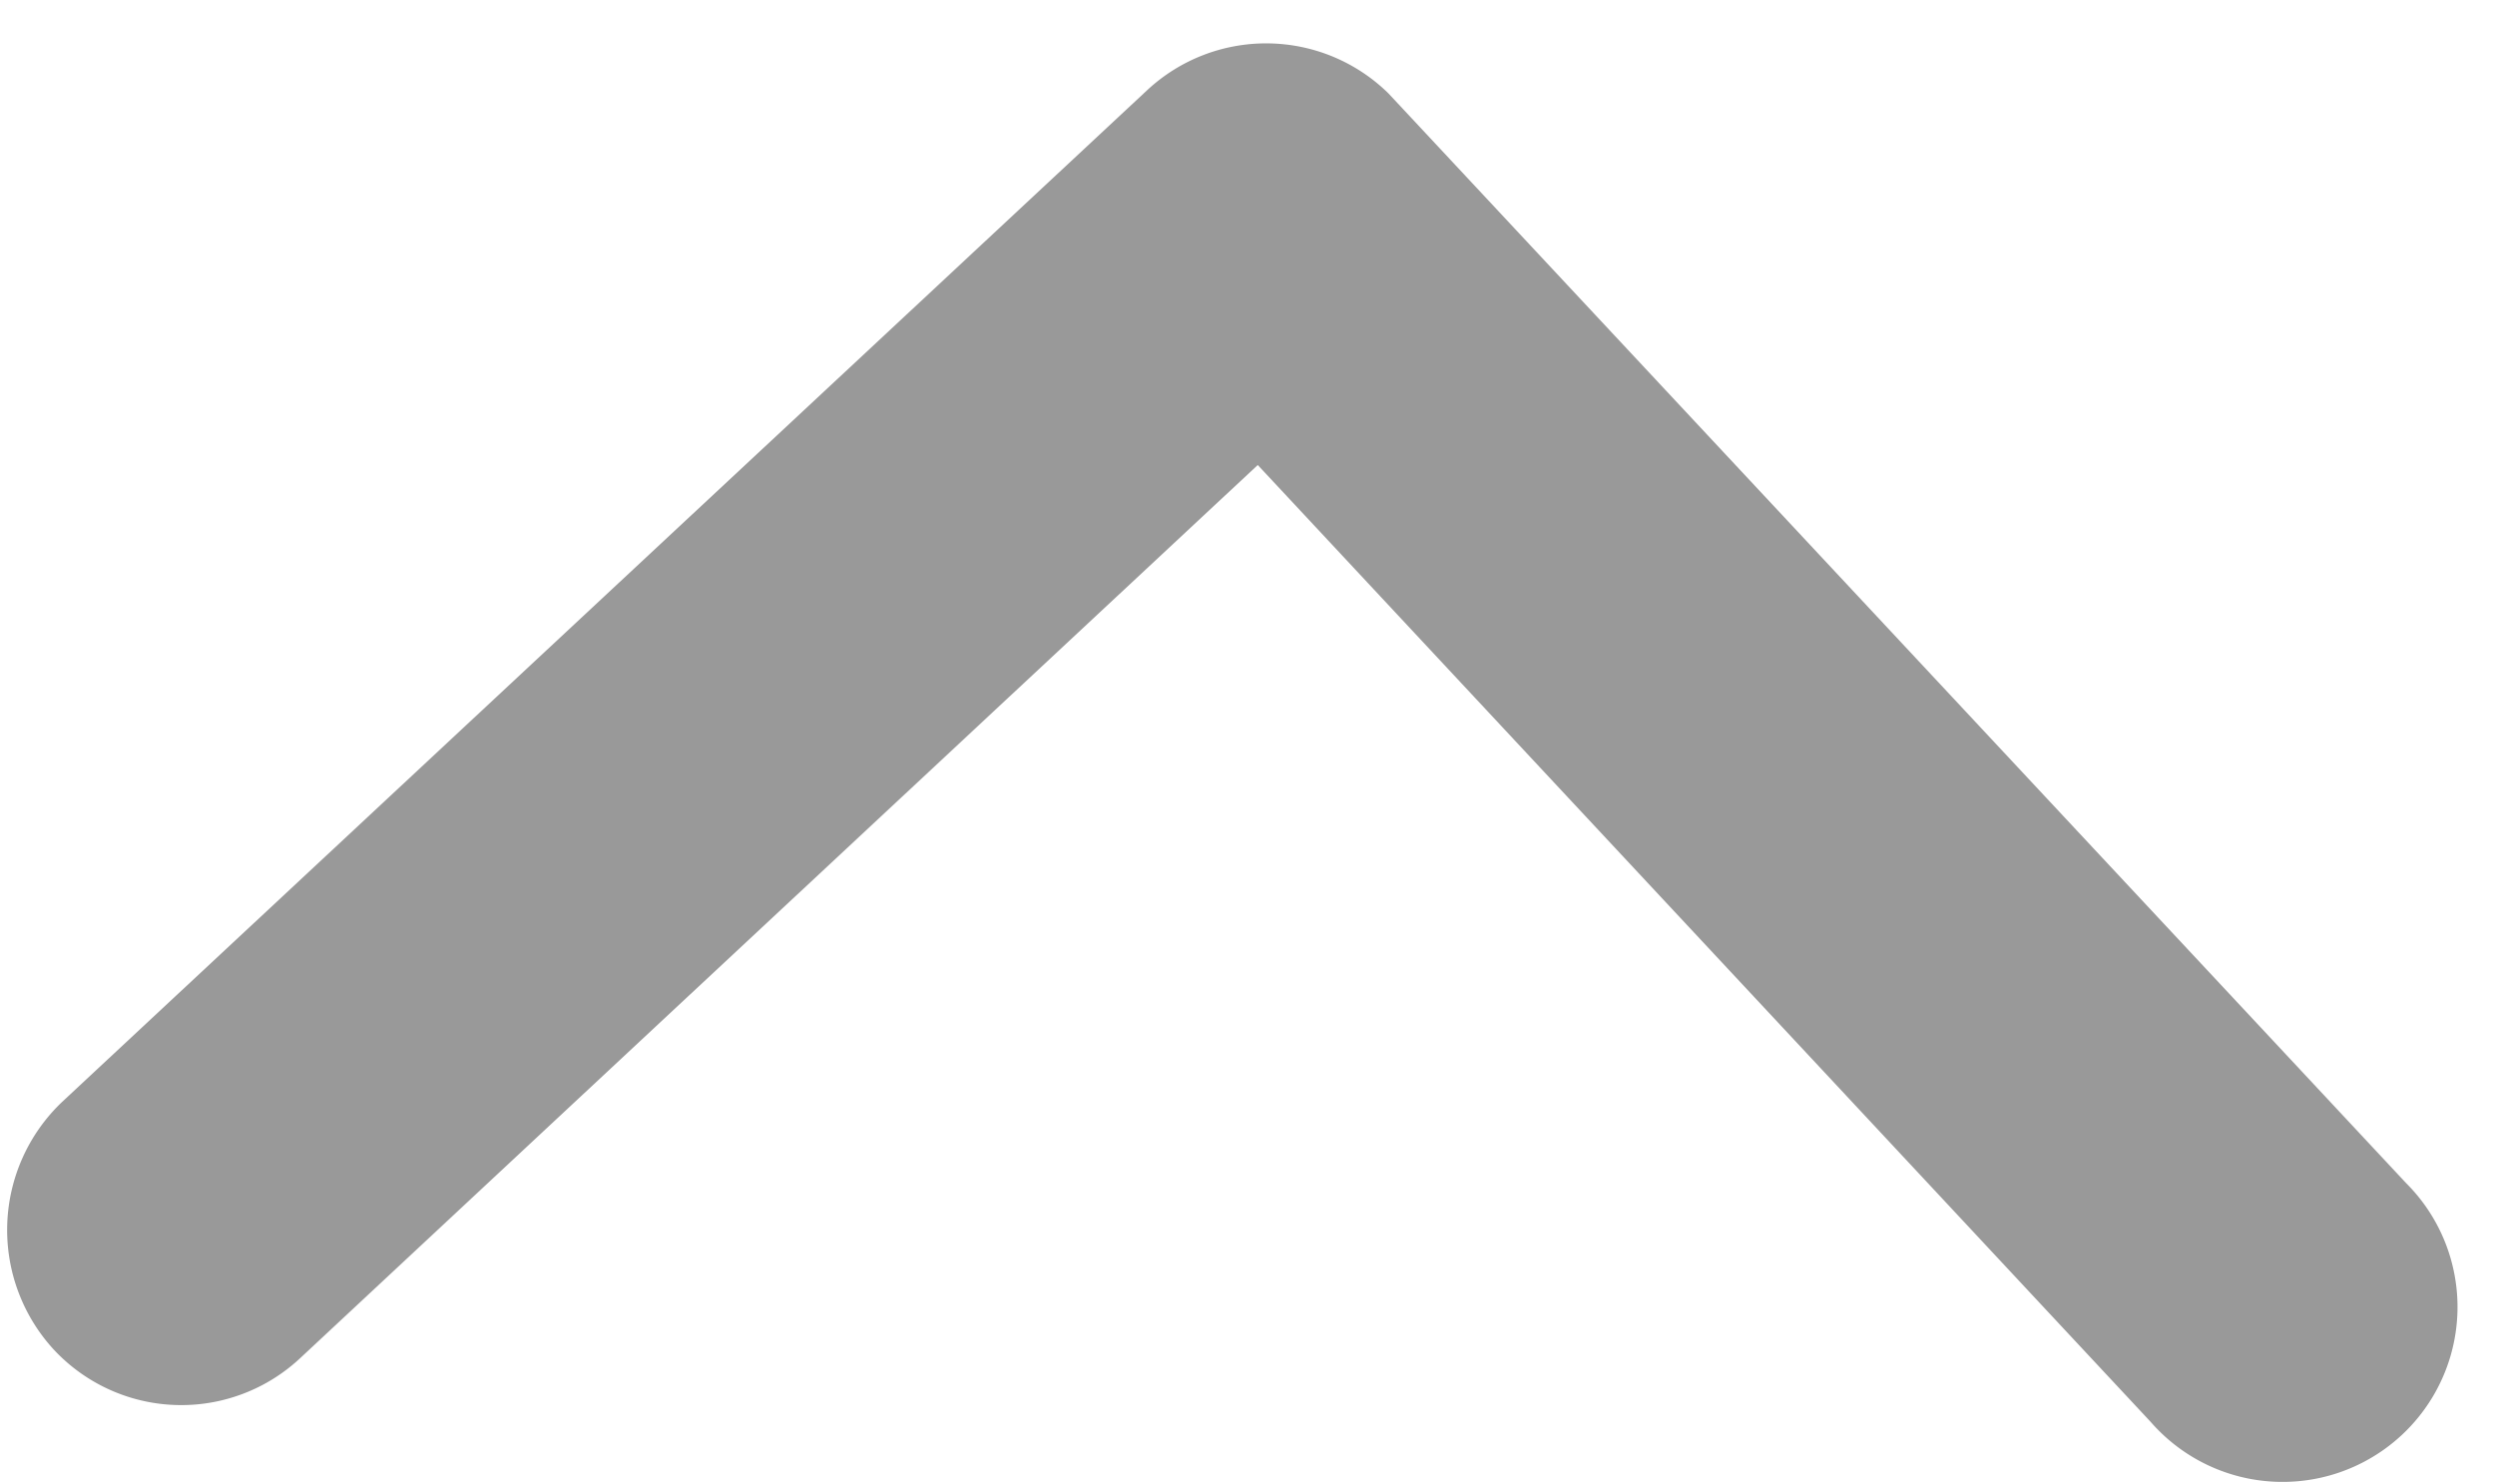 <svg xmlns="http://www.w3.org/2000/svg" width="18.348" height="10.914" viewBox="0 0 18.348 10.914"><defs><style>.a{fill:#999;}</style></defs><path class="a" d="M15.191,18.436,22,11.624a1.281,1.281,0,0,1,1.817,0,1.3,1.3,0,0,1,0,1.822L16.1,21.164a1.284,1.284,0,0,1-1.774.038L6.563,13.452A1.287,1.287,0,1,1,8.379,11.63Z" transform="matrix(-0.999, -0.035, 0.035, -0.999, 23.78, 22.369)"/></svg>